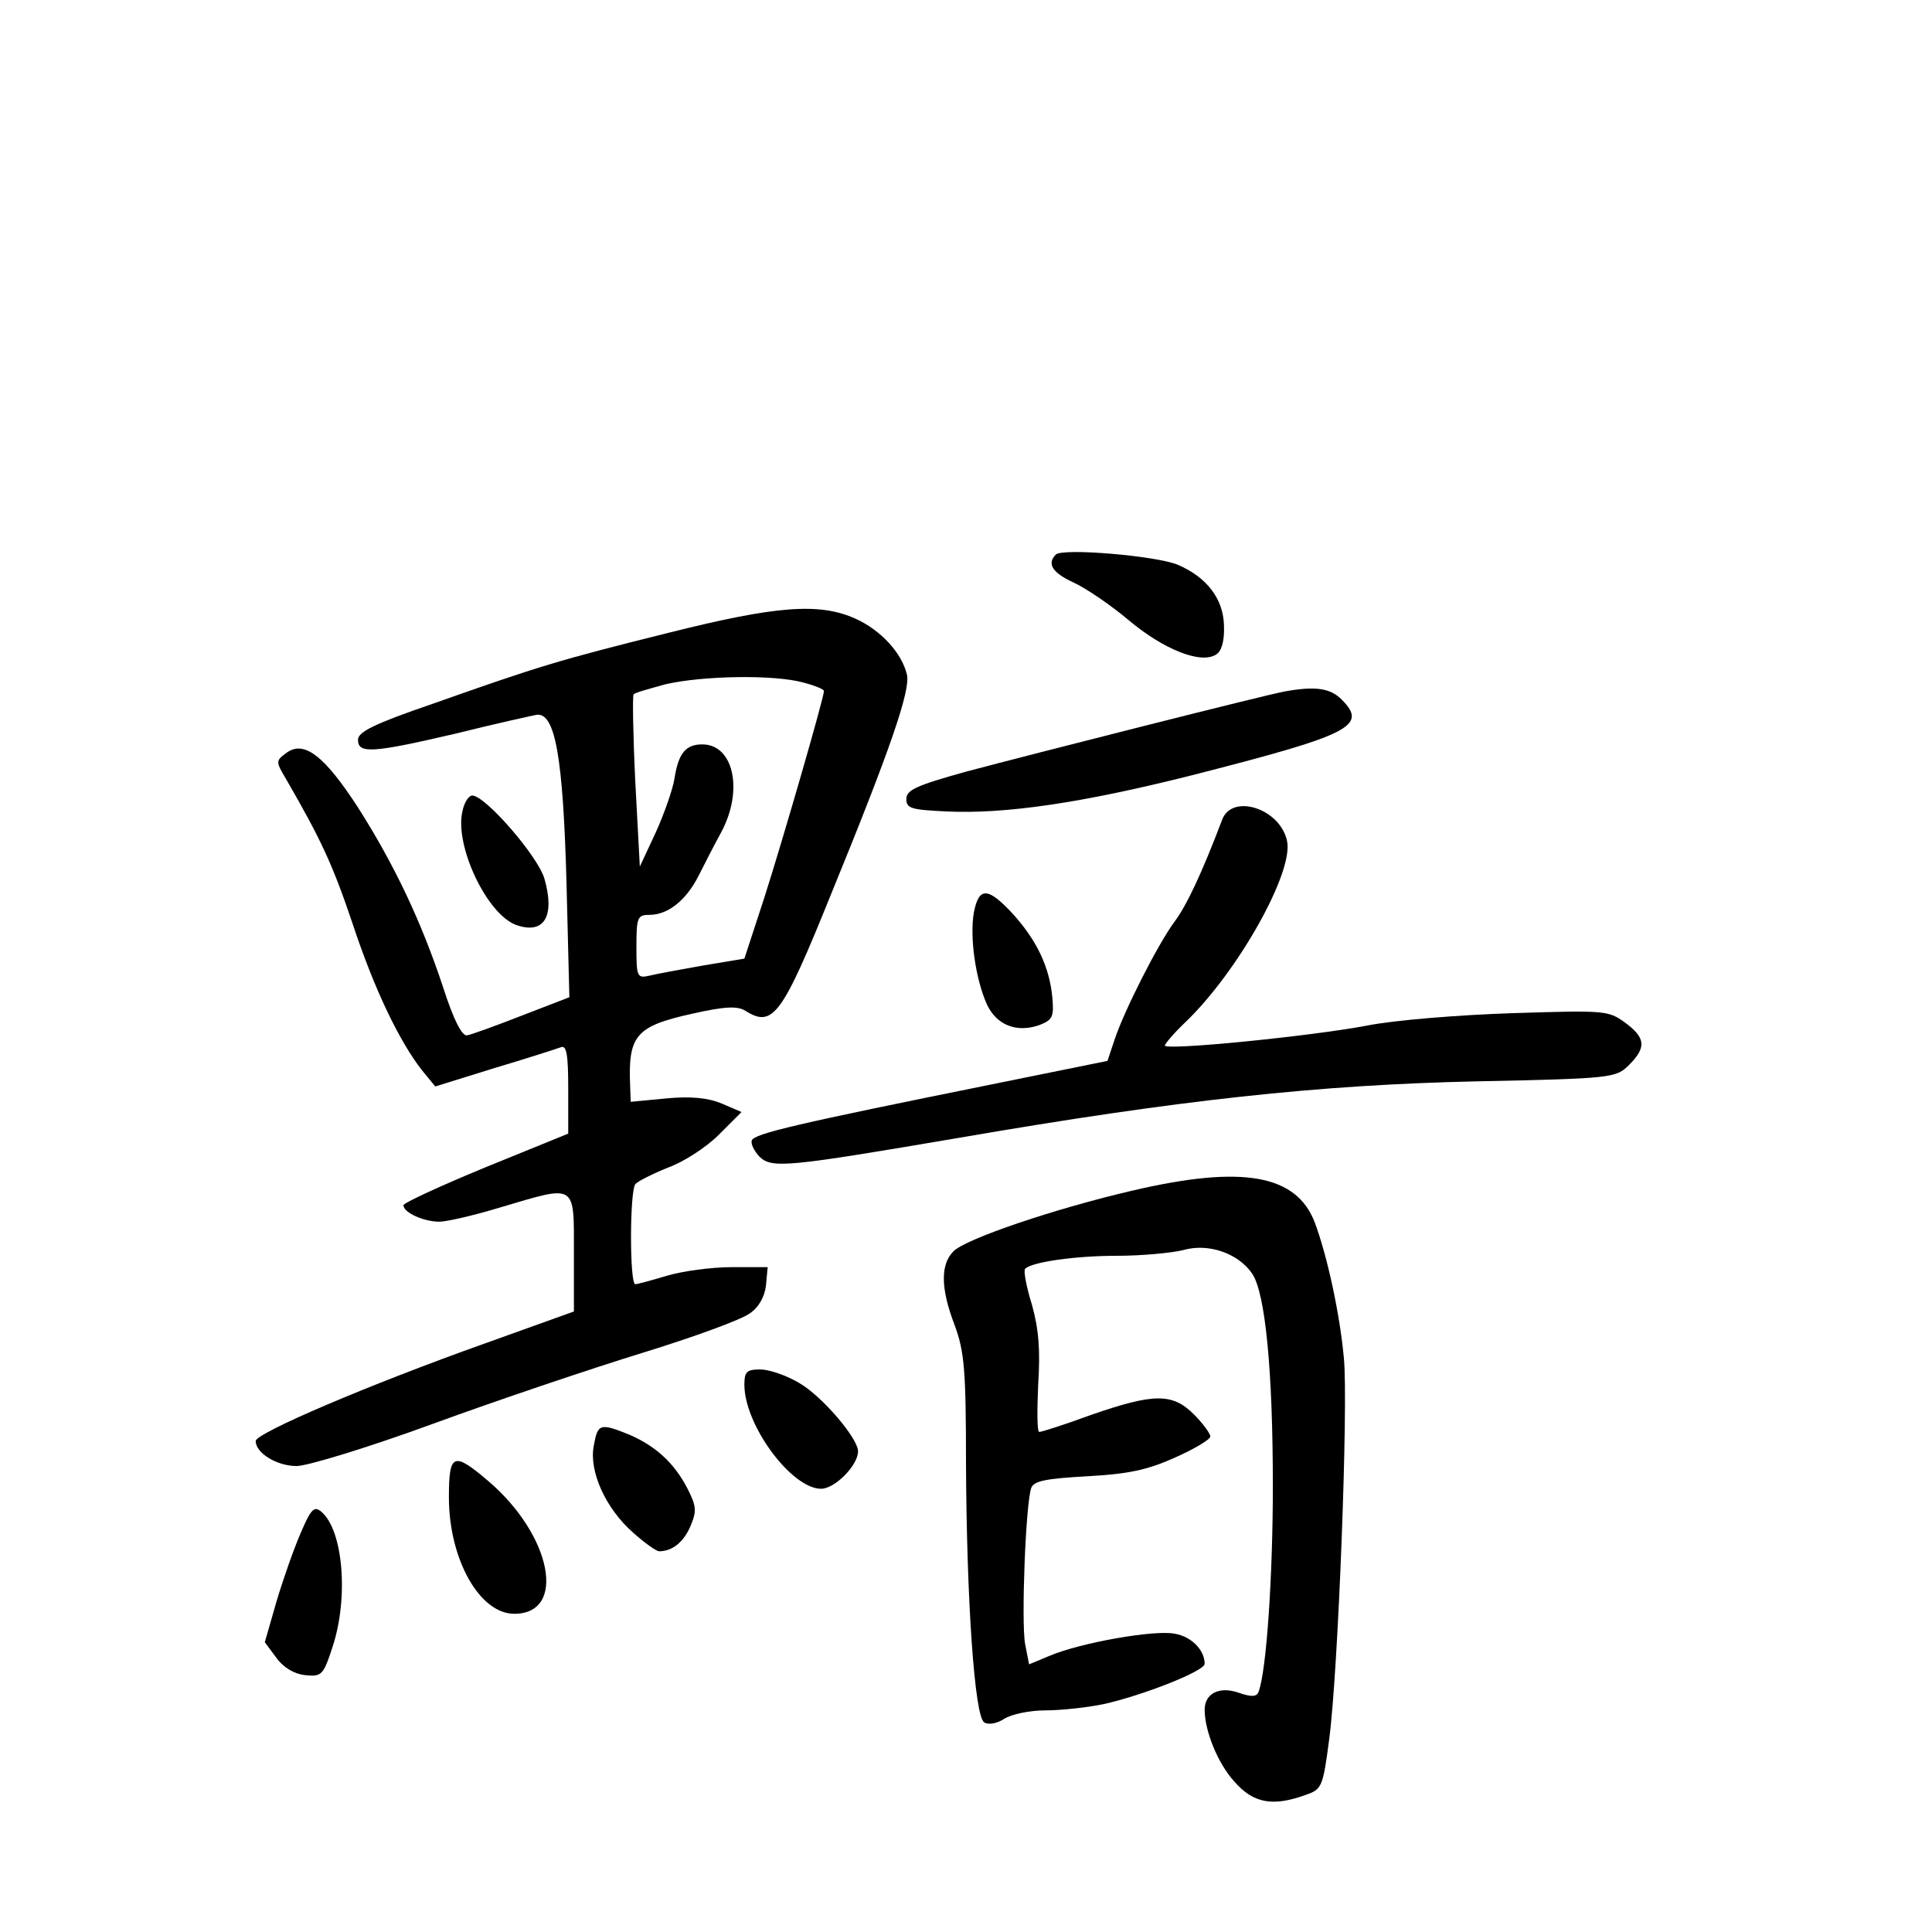 <?xml version="1.0" standalone="no"?>
<!DOCTYPE svg PUBLIC "-//W3C//DTD SVG 20010904//EN"
 "http://www.w3.org/TR/2001/REC-SVG-20010904/DTD/svg10.dtd">
<svg version="1.0" xmlns="http://www.w3.org/2000/svg"
 width="340pt" height="340pt" viewBox="0 0 340 340"
 preserveAspectRatio="xMidYMid meet">
<g transform="translate(0,340) scale(0.1,-0.1)"
fill="#000000" stroke="none">
<path d="M1858 2424 c-16 -16 -6 -32 31 -49 22 -10 66 -40 98 -67 61 -51 126
-77 153 -60 10 6 15 24 14 51 -1 47 -30 85 -81 107 -38 16 -204 30 -215 18z"/>
<path d="M1175 2286 c-193 -48 -228 -59 -412 -124 -105 -36 -133 -50 -133 -64
0 -25 26 -23 172 11 68 17 132 31 142 33 33 5 47 -74 53 -297 l5 -200 -83 -32
c-46 -18 -90 -34 -97 -35 -9 -2 -24 28 -42 84 -39 118 -87 218 -150 317 -59
91 -95 119 -126 96 -19 -14 -19 -15 0 -47 60 -104 81 -148 116 -252 39 -118
83 -209 123 -260 l23 -28 103 32 c57 17 110 34 118 37 10 4 13 -12 13 -73 l0
-79 -145 -59 c-80 -33 -145 -63 -145 -67 0 -13 36 -29 63 -29 13 0 61 11 107
25 135 40 130 44 130 -79 l0 -104 -156 -56 c-205 -73 -404 -158 -404 -172 0
-21 37 -44 72 -44 19 0 127 33 239 74 112 41 278 97 369 125 91 28 176 59 190
70 16 11 26 30 28 49 l3 32 -64 0 c-35 0 -86 -7 -113 -15 -27 -8 -52 -15 -56
-15 -10 0 -10 162 0 176 4 5 30 18 57 29 28 10 68 36 90 58 l40 40 -35 15
c-24 10 -54 13 -97 9 l-63 -6 -1 27 c-4 90 10 106 109 128 58 13 80 14 94 5
48 -30 64 -9 150 204 104 254 141 361 134 388 -9 38 -46 78 -90 98 -64 29
-140 23 -331 -25z m238 -87 c20 -5 37 -12 37 -15 0 -12 -73 -264 -105 -364
l-35 -107 -72 -12 c-40 -7 -83 -15 -95 -18 -22 -5 -23 -2 -23 51 0 52 2 56 23
56 32 0 64 25 86 68 10 20 28 55 40 77 40 74 22 155 -33 155 -29 0 -42 -15
-49 -60 -3 -19 -18 -62 -33 -95 l-28 -60 -8 150 c-4 82 -5 151 -3 153 2 3 28
10 57 18 66 15 190 17 241 3z"/>
<path d="M2260 2183 c-37 -7 -440 -109 -560 -141 -86 -24 -105 -32 -105 -48 0
-17 9 -19 70 -22 104 -5 239 15 430 63 282 72 313 87 266 134 -20 20 -46 24
-101 14z"/>
<path d="M814 1973 c-15 -60 43 -183 95 -201 49 -17 68 16 49 82 -12 40 -104
146 -127 146 -6 0 -14 -12 -17 -27z"/>
<path d="M2151 1958 c-36 -95 -63 -152 -84 -180 -29 -39 -89 -157 -106 -209
l-12 -36 -207 -42 c-337 -68 -415 -86 -419 -98 -2 -6 4 -18 13 -28 22 -22 48
-19 354 33 383 66 631 93 909 99 239 5 245 6 268 29 31 31 29 48 -8 75 -29 21
-37 21 -197 16 -92 -3 -207 -12 -257 -22 -101 -19 -355 -44 -355 -35 0 3 16
22 36 41 92 88 191 264 179 319 -12 57 -96 84 -114 38z"/>
<path d="M1714 1795 c-8 -44 3 -119 23 -163 17 -36 52 -50 92 -36 23 9 26 14
23 48 -5 54 -27 100 -68 146 -45 49 -61 50 -70 5z"/>
<path d="M1994 1305 c-138 -32 -294 -85 -316 -107 -23 -23 -23 -65 2 -130 17
-46 20 -78 20 -243 1 -240 15 -446 32 -456 7 -5 23 -2 35 6 12 8 45 15 72 15
28 0 74 5 103 11 68 15 178 58 178 71 0 24 -23 48 -53 53 -36 7 -166 -16 -220
-39 l-36 -15 -7 36 c-7 39 1 249 11 275 5 12 27 16 98 20 73 4 106 11 155 33
34 15 62 32 62 37 0 5 -13 23 -29 39 -38 38 -71 37 -181 -1 -46 -17 -87 -30
-91 -30 -4 0 -4 37 -2 83 4 61 1 98 -11 141 -10 32 -15 60 -12 63 11 12 88 23
161 23 44 0 97 5 117 10 45 13 98 -6 122 -42 23 -35 36 -172 36 -373 0 -157
-11 -324 -25 -362 -3 -9 -12 -10 -35 -2 -34 12 -60 -1 -60 -30 0 -37 23 -94
52 -126 33 -38 67 -45 125 -24 29 10 31 13 42 97 16 118 34 592 26 672 -7 77
-29 179 -51 238 -32 85 -127 102 -320 57z"/>
<path d="M1310 963 c0 -71 83 -183 135 -183 24 0 65 41 65 66 0 23 -65 99
-105 121 -22 13 -52 23 -67 23 -24 0 -28 -4 -28 -27z"/>
<path d="M1045 856 c-9 -45 21 -111 69 -153 20 -18 41 -33 46 -33 23 0 43 16
55 44 11 26 11 35 -5 66 -23 45 -56 75 -102 95 -52 21 -56 20 -63 -19z"/>
<path d="M790 765 c0 -109 54 -205 115 -205 93 0 66 138 -45 233 -62 53 -70
50 -70 -28z"/>
<path d="M530 704 c-12 -27 -31 -81 -43 -121 l-21 -73 20 -27 c13 -18 32 -29
51 -31 29 -3 32 0 48 49 29 87 19 207 -20 239 -12 10 -18 4 -35 -36z"/>
</g>
</svg>
